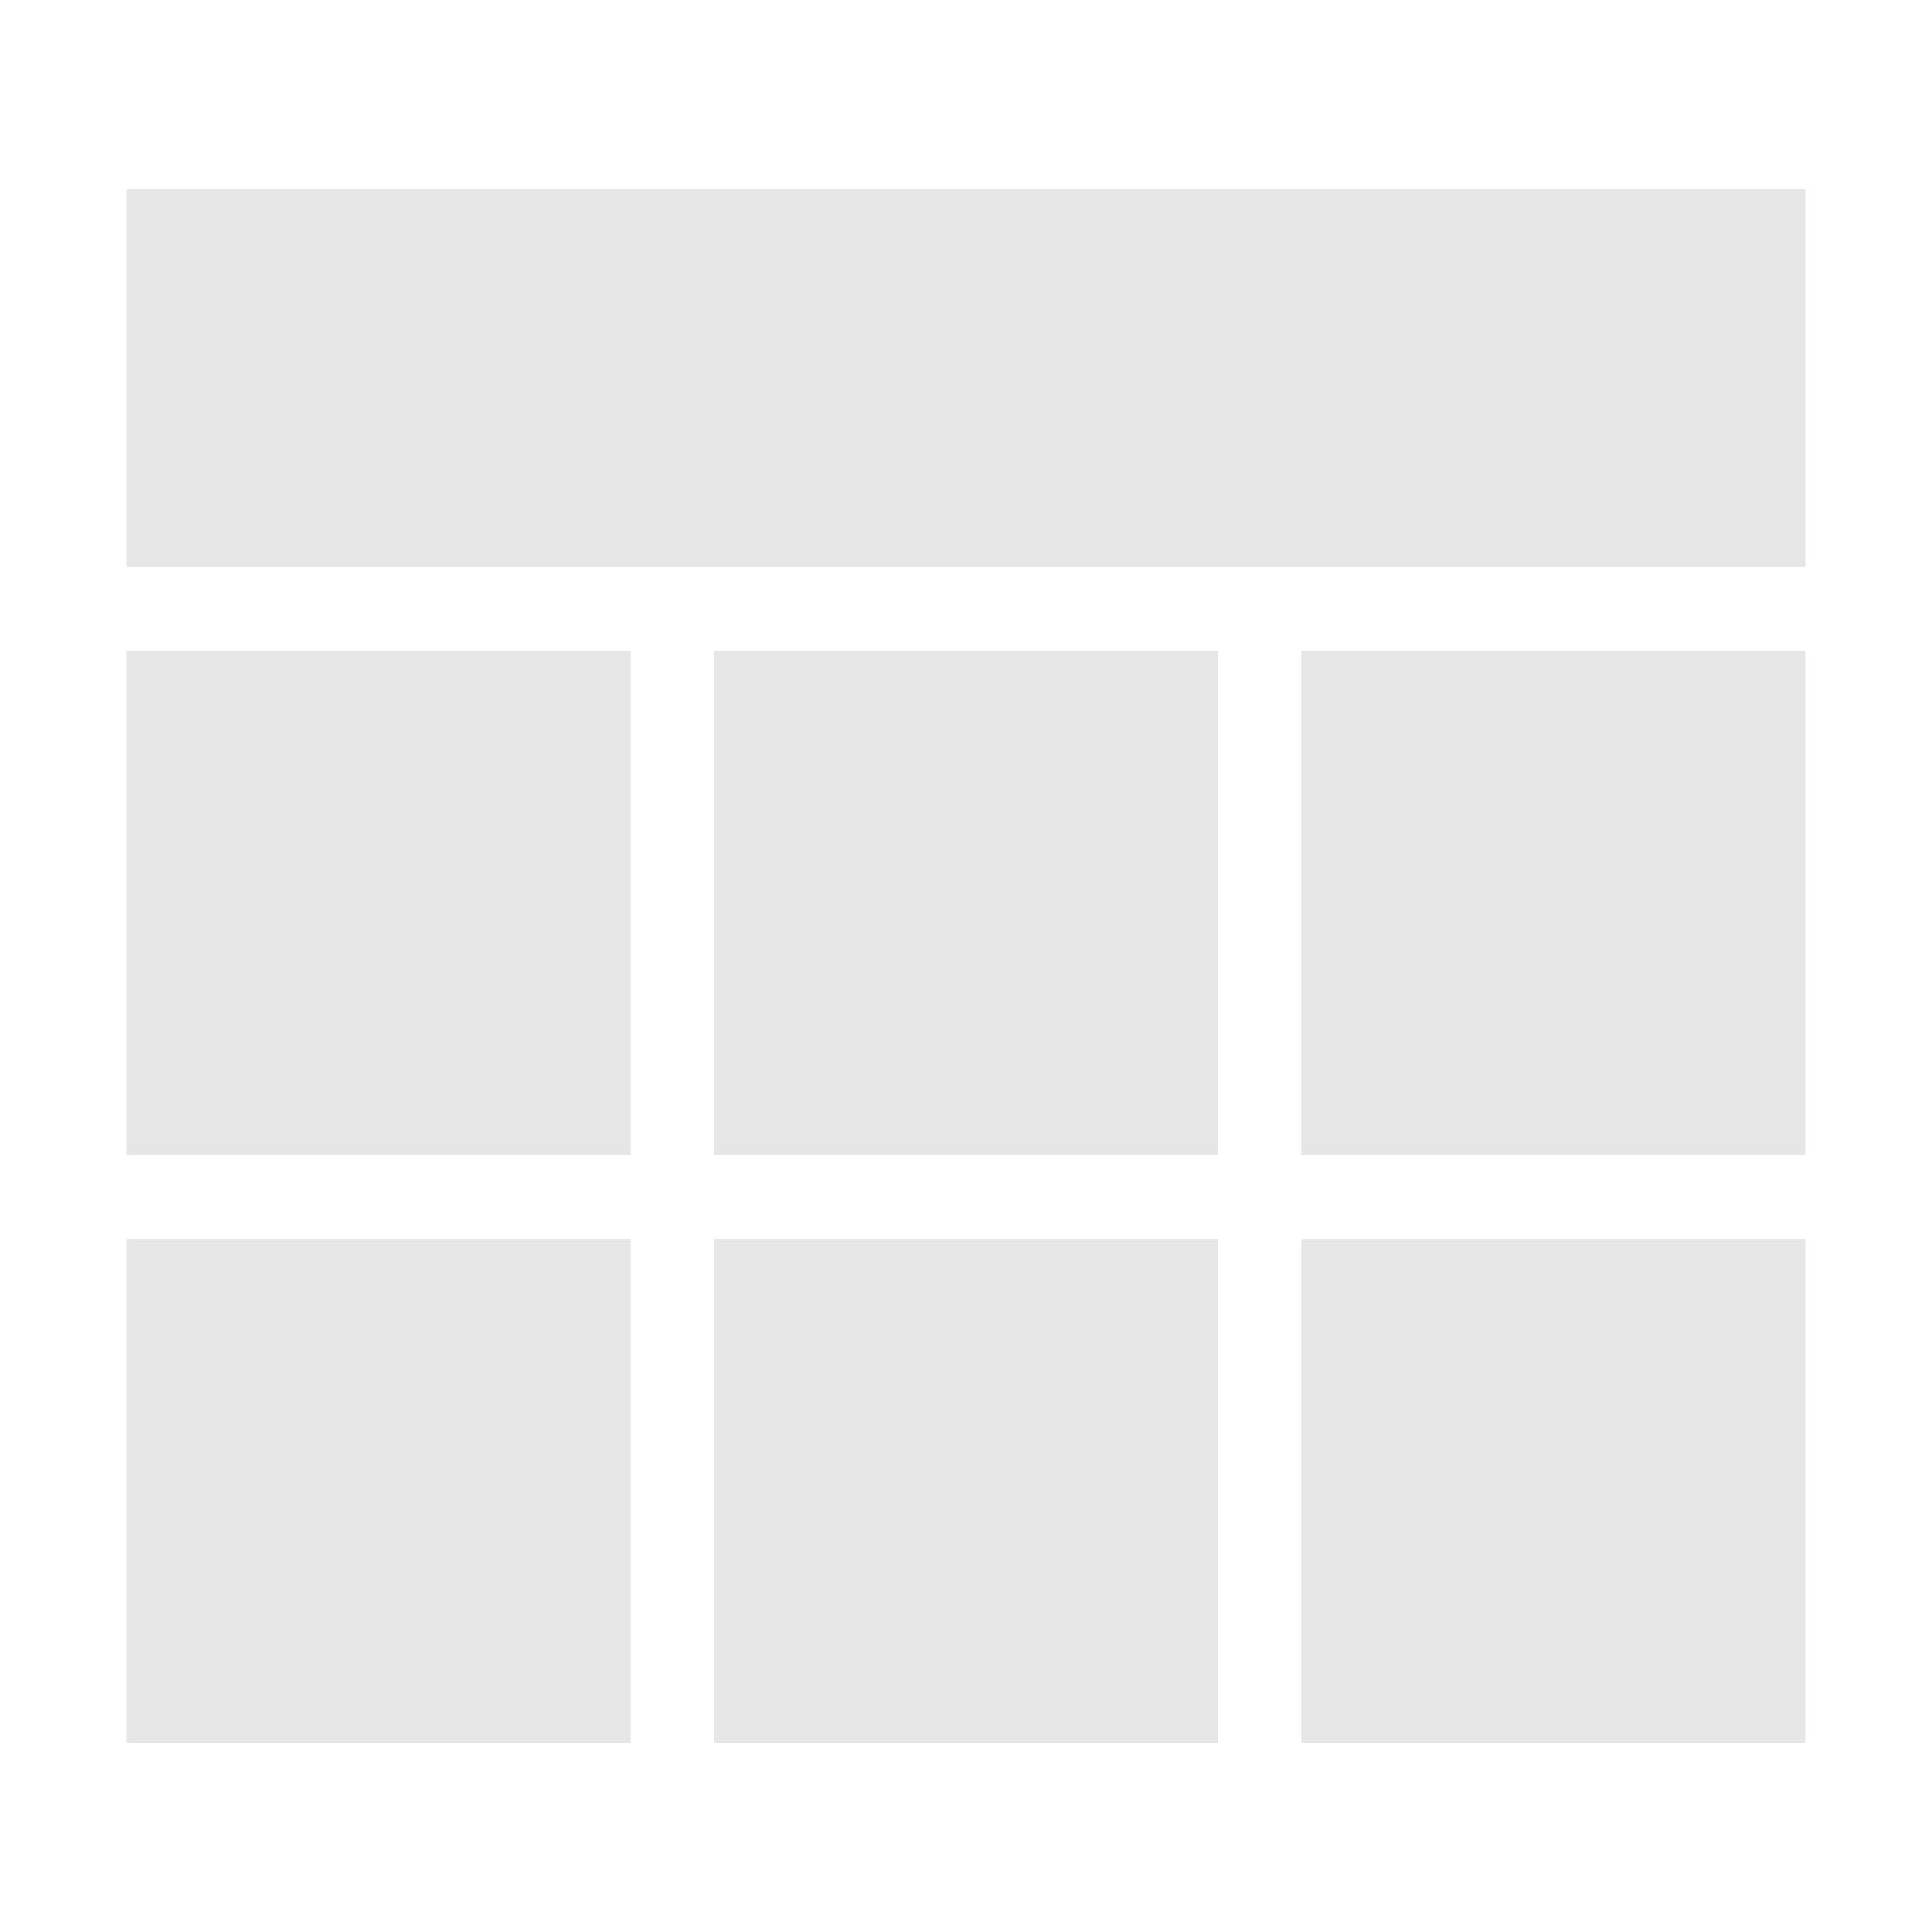 <?xml version="1.0" standalone="no"?><!DOCTYPE svg PUBLIC "-//W3C//DTD SVG 1.1//EN" "http://www.w3.org/Graphics/SVG/1.1/DTD/svg11.dtd"><svg t="1721272163773" class="icon" viewBox="0 0 1024 1024" version="1.1" xmlns="http://www.w3.org/2000/svg" p-id="4195" xmlns:xlink="http://www.w3.org/1999/xlink" width="200" height="200"><path d="M67.04 100.41h889.919v200.232H67.039V100.411zM67.04 345.139h266.976v266.975H67.039V345.14zM67.04 656.61h266.976v266.977H67.039V656.611zM378.511 345.139h266.977v266.975H378.51V345.14zM378.511 656.61h266.977v266.977H378.51V656.611zM689.983 345.139H956.96v266.975H689.983V345.14zM689.983 656.61H956.96v266.977H689.983V656.611z" p-id="4196" fill="#e6e6e6"></path><path d="M67.04 100.41h889.919v200.232H67.039V100.411zM67.04 345.139h266.976v266.975H67.039V345.14zM67.04 656.61h266.976v266.977H67.039V656.611zM378.511 345.139h266.977v266.975H378.51V345.14zM378.511 656.61h266.977v266.977H378.51V656.611zM689.983 345.139H956.96v266.975H689.983V345.14zM689.983 656.61H956.96v266.977H689.983V656.611z" p-id="4197" fill="#e6e6e6"></path></svg>